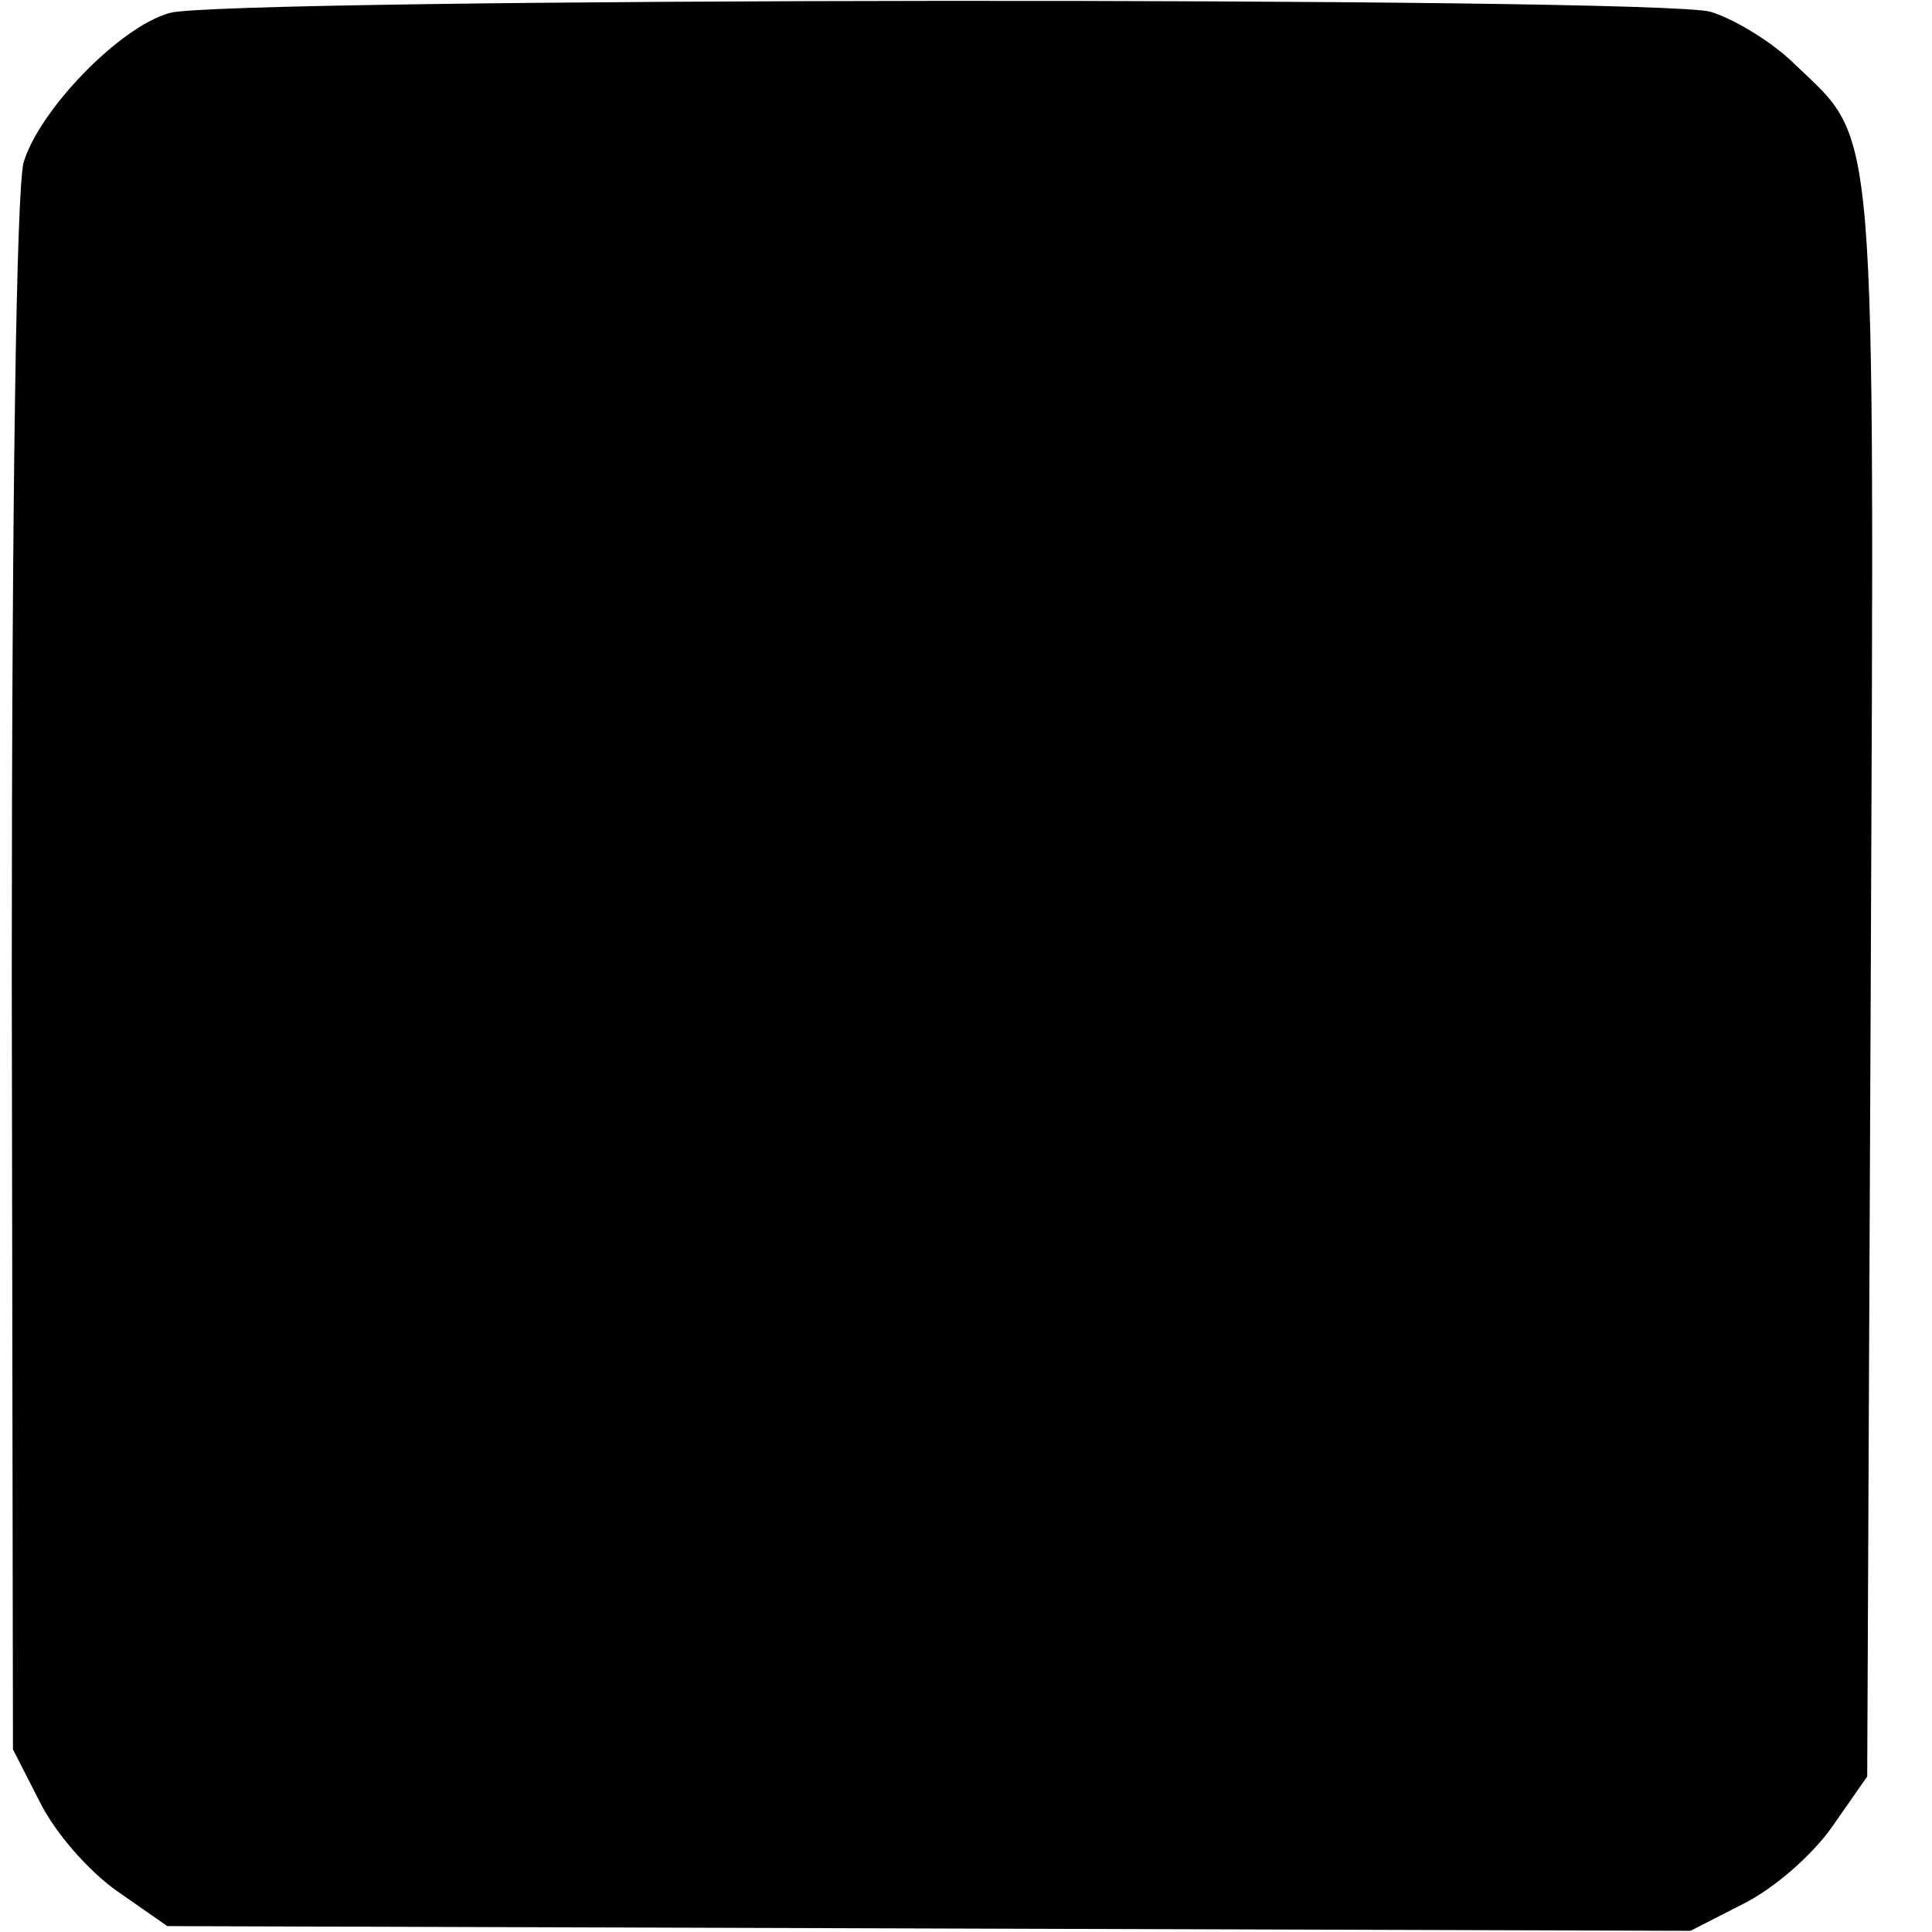 <?xml version="1.0" standalone="no"?>
<!DOCTYPE svg PUBLIC "-//W3C//DTD SVG 20010904//EN"
 "http://www.w3.org/TR/2001/REC-SVG-20010904/DTD/svg10.dtd">
<svg version="1.0" xmlns="http://www.w3.org/2000/svg"
 width="164pt" height="164pt" viewBox="0 0 164 164"
 preserveAspectRatio="xMidYMid meet">
<g transform="translate(0,164) scale(0.1,-0.1)"
fill="#000000" stroke="none">
<path d="M144 1629 c-43 -12 -111 -83 -124 -127 -6 -24 -10 -279 -10 -692 l1
-655 23 -45 c13 -26 41 -58 65 -75 l43 -30 646 -2 647 -2 45 23 c26 13 58 41
75 65 l30 43 3 672 c3 746 6 714 -64 781 -19 19 -52 39 -72 45 -47 13 -1264
12 -1308 -1z"/>
</g>
</svg>
